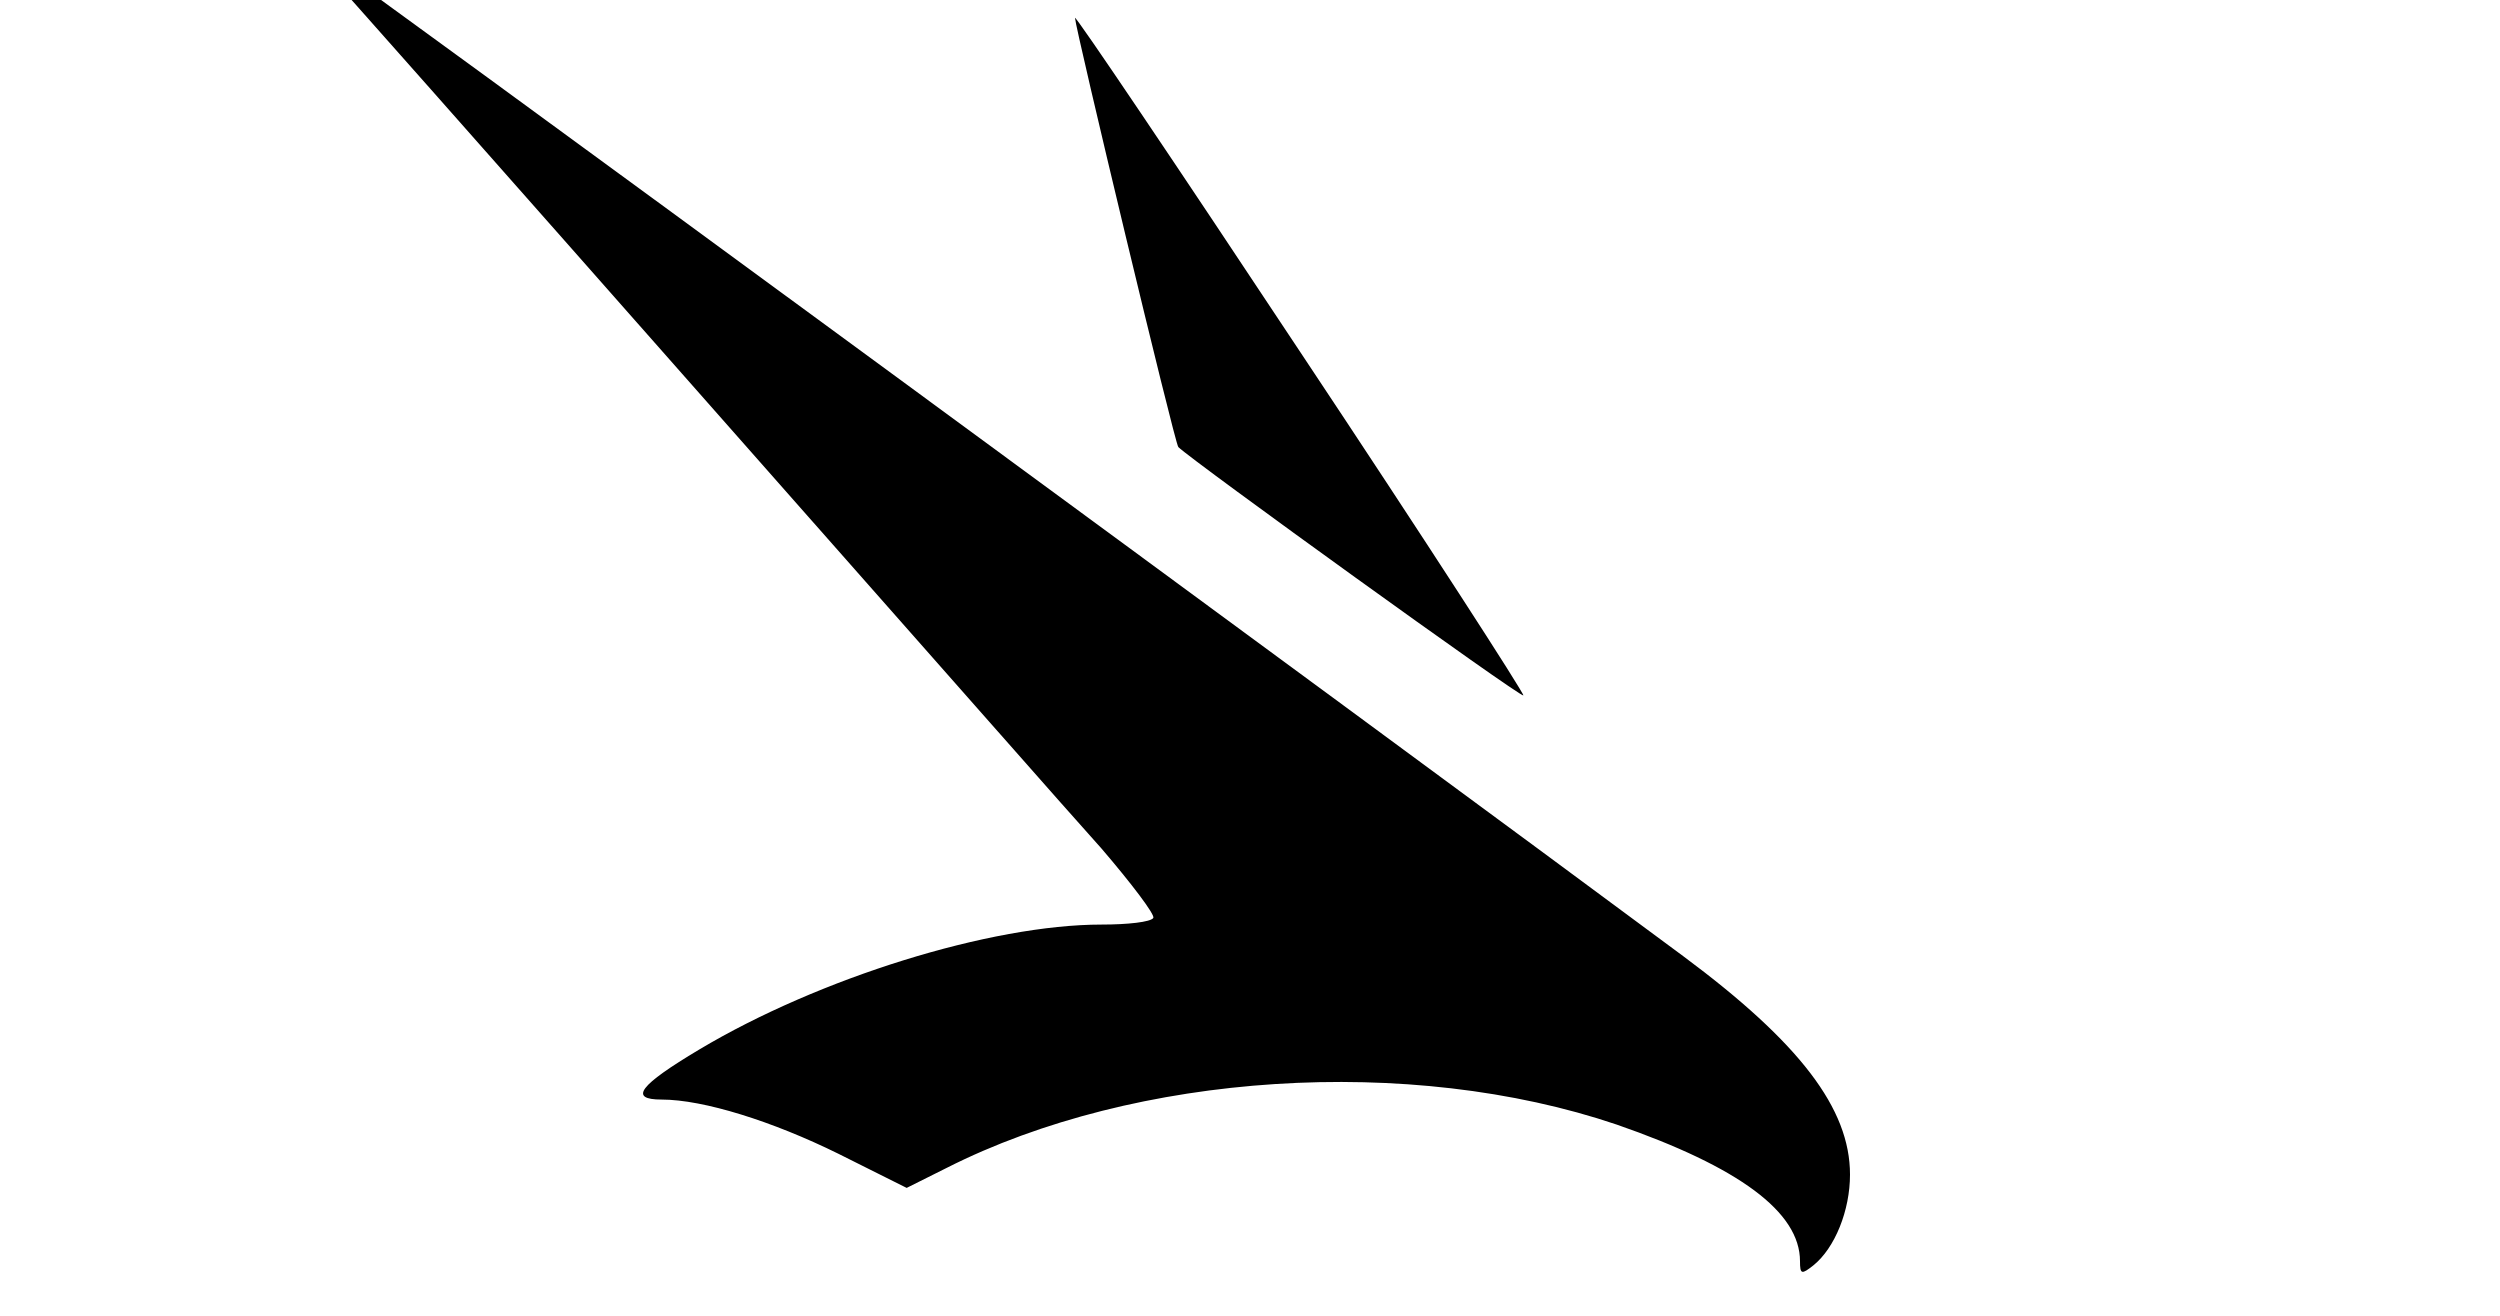 <?xml version="1.0" standalone="no"?>
<!DOCTYPE svg PUBLIC "-//W3C//DTD SVG 20010904//EN"
 "http://www.w3.org/TR/2001/REC-SVG-20010904/DTD/svg10.dtd">
<svg version="1.0" xmlns="http://www.w3.org/2000/svg"
 width="95" height="50" viewBox="250 175 300 120"
 preserveAspectRatio="xMidYMid meet">
<g transform="translate(0,485) scale(0.1,-0.1)"
fill="#000000" stroke="none">
<path d="M2892 3323 c27 -30 116 -130 573 -648 160 -181 320 -363 357 -404 36
-42 64 -79 62 -83 -3 -5 -31 -8 -62 -8 -133 0 -339 -64 -483 -150 -72 -43 -85
-60 -45 -60 50 0 133 -26 212 -65 l82 -41 48 24 c227 115 556 136 804 52 147
-51 220 -105 220 -164 0 -16 2 -16 16 -5 26 21 44 66 44 109 0 79 -60 158
-200 262 -342 254 -1642 1208 -1647 1208 -4 0 5 -12 19 -27z"/>
<path d="M3790 3268 c0 -11 120 -512 124 -515 16 -16 411 -301 414 -298 2 1
-118 187 -267 411 -149 225 -271 406 -271 402z"/>
</g>
</svg>
